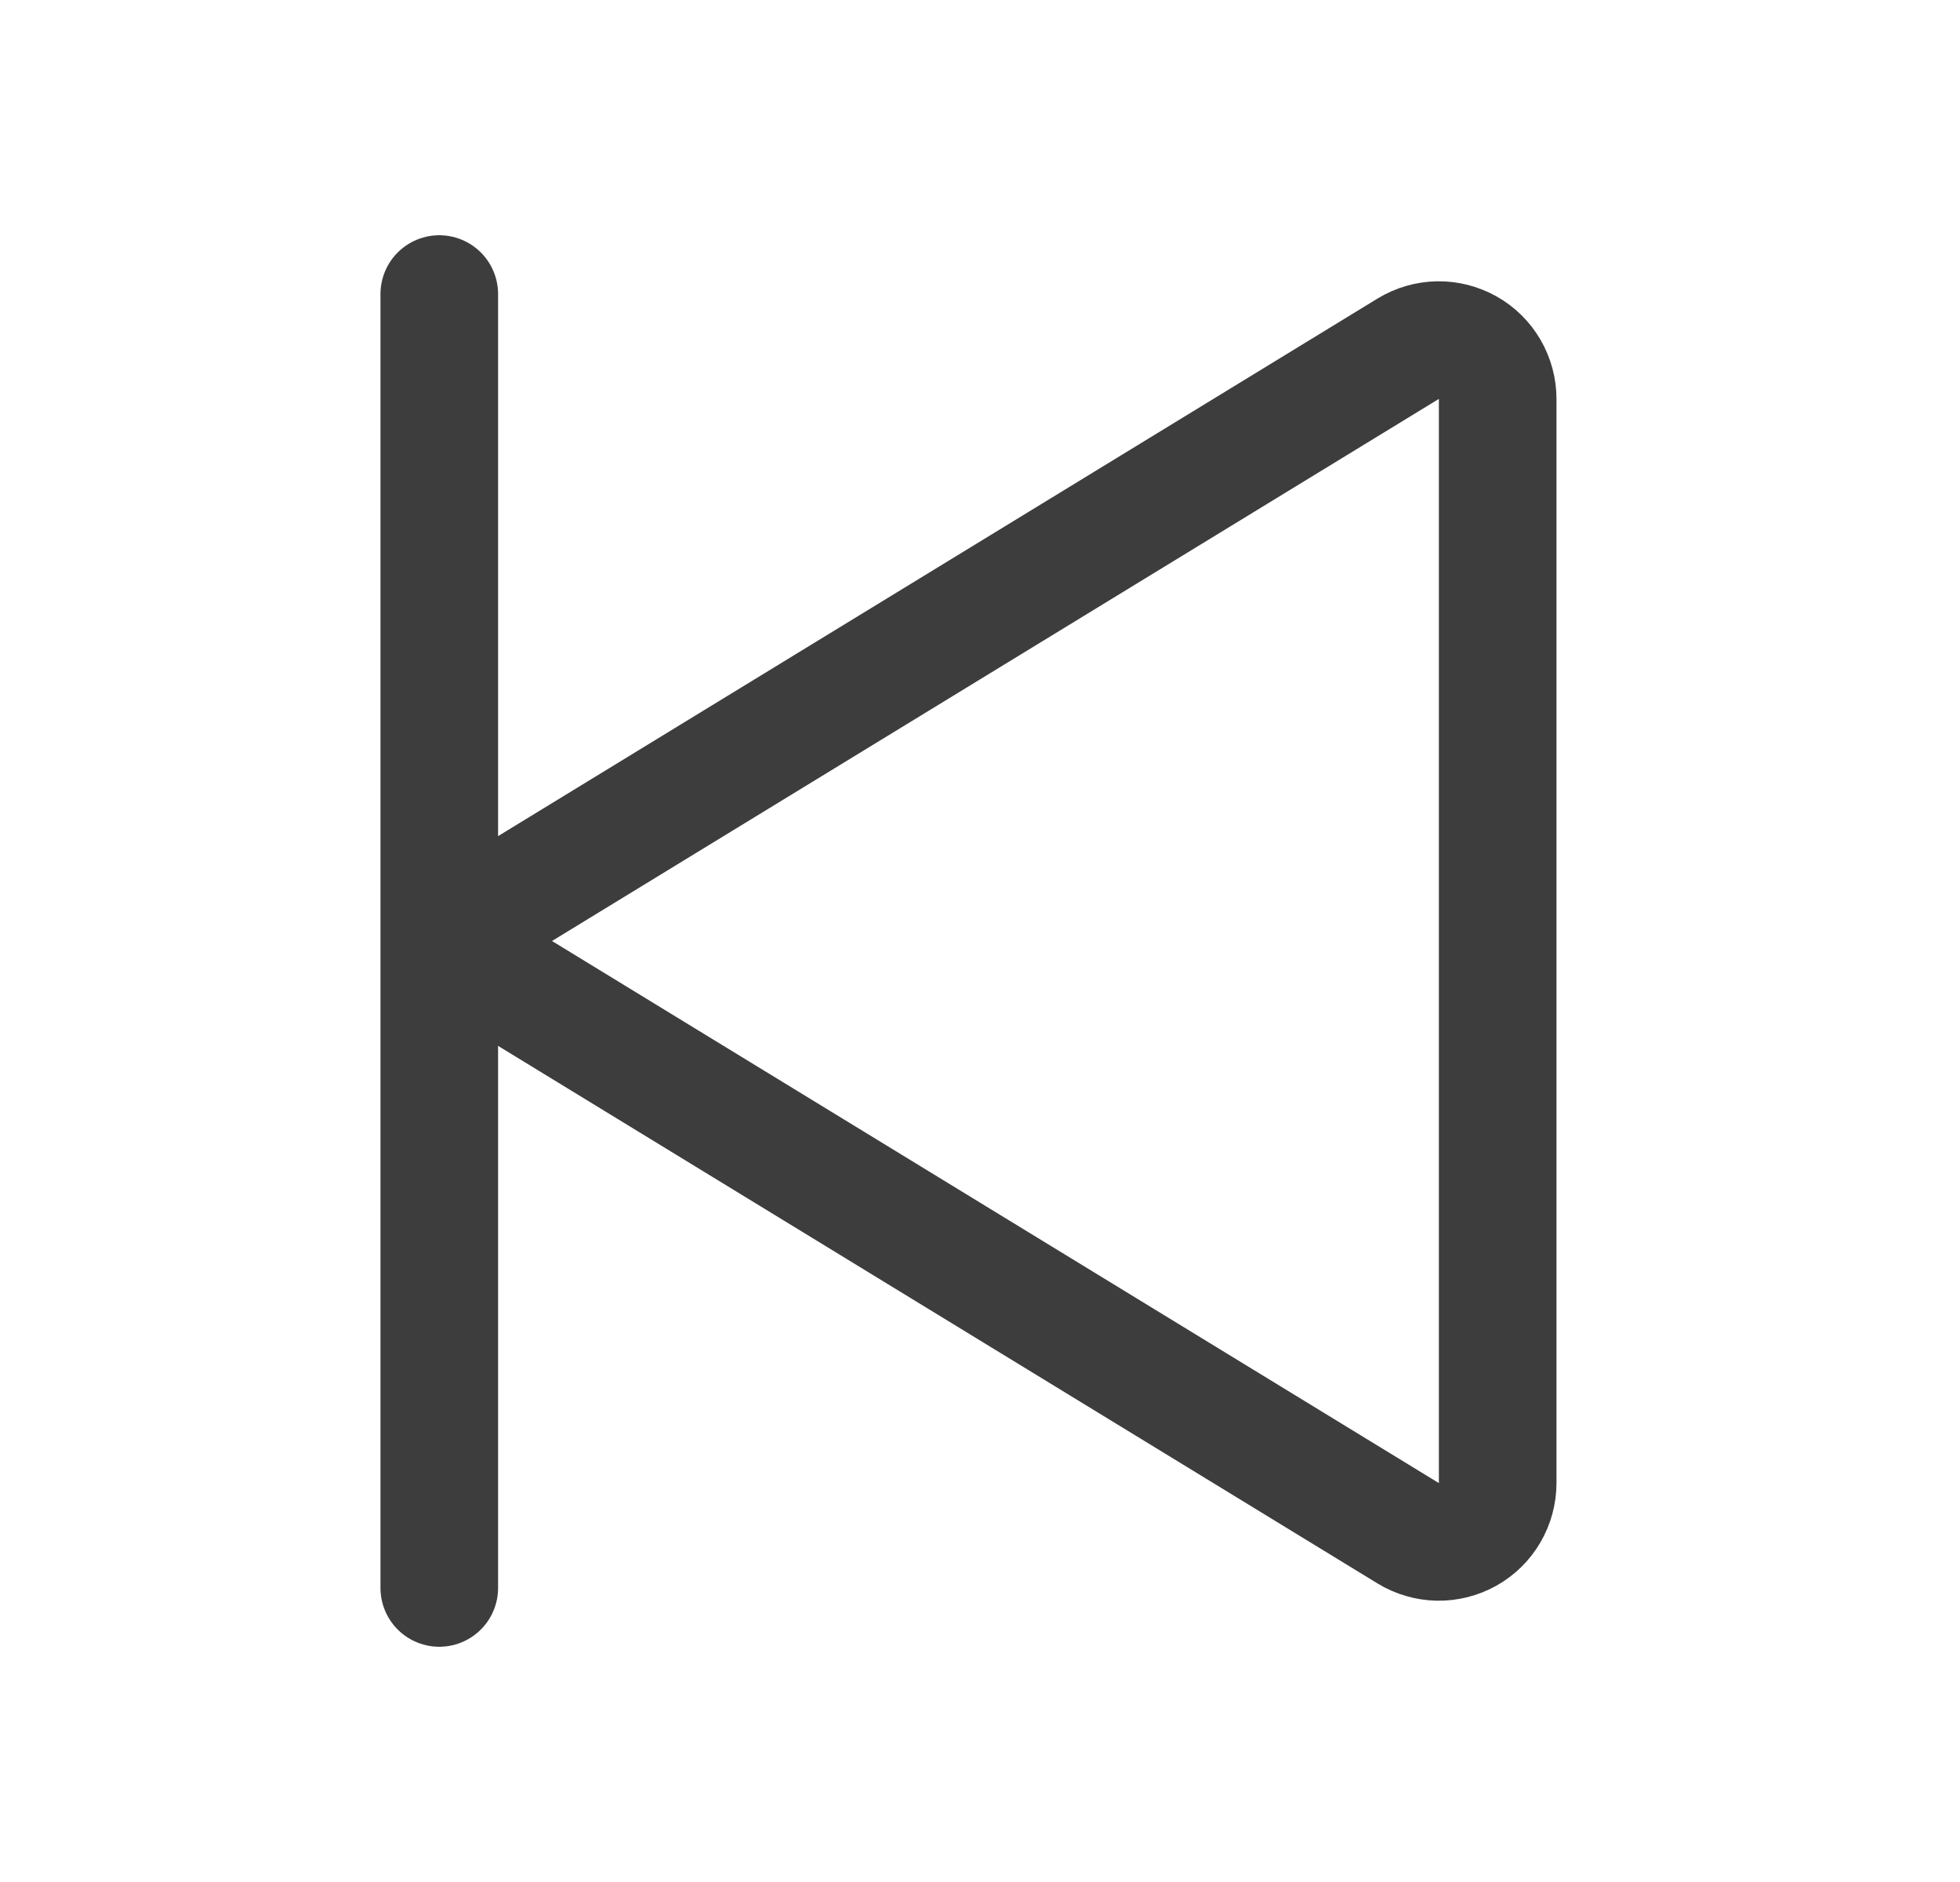 <svg width="25" height="24" viewBox="0 0 25 24" fill="none" xmlns="http://www.w3.org/2000/svg">
<path d="M5.603 3.75V20.25M6.65 11.36L17.962 4.447C18.075 4.378 18.206 4.34 18.339 4.337C18.472 4.335 18.603 4.368 18.72 4.433C18.836 4.498 18.933 4.593 19 4.708C19.067 4.823 19.103 4.954 19.103 5.087V18.913C19.103 19.046 19.067 19.177 19 19.292C18.933 19.407 18.836 19.502 18.72 19.567C18.603 19.632 18.472 19.665 18.339 19.663C18.206 19.66 18.075 19.622 17.962 19.553L6.65 12.64C6.54 12.573 6.45 12.479 6.387 12.367C6.324 12.255 6.291 12.129 6.291 12C6.291 11.871 6.324 11.745 6.387 11.633C6.45 11.521 6.54 11.427 6.65 11.36Z" stroke="#3D3D3D" stroke-width="1.5" stroke-linecap="round" stroke-linejoin="round"/>
</svg>
